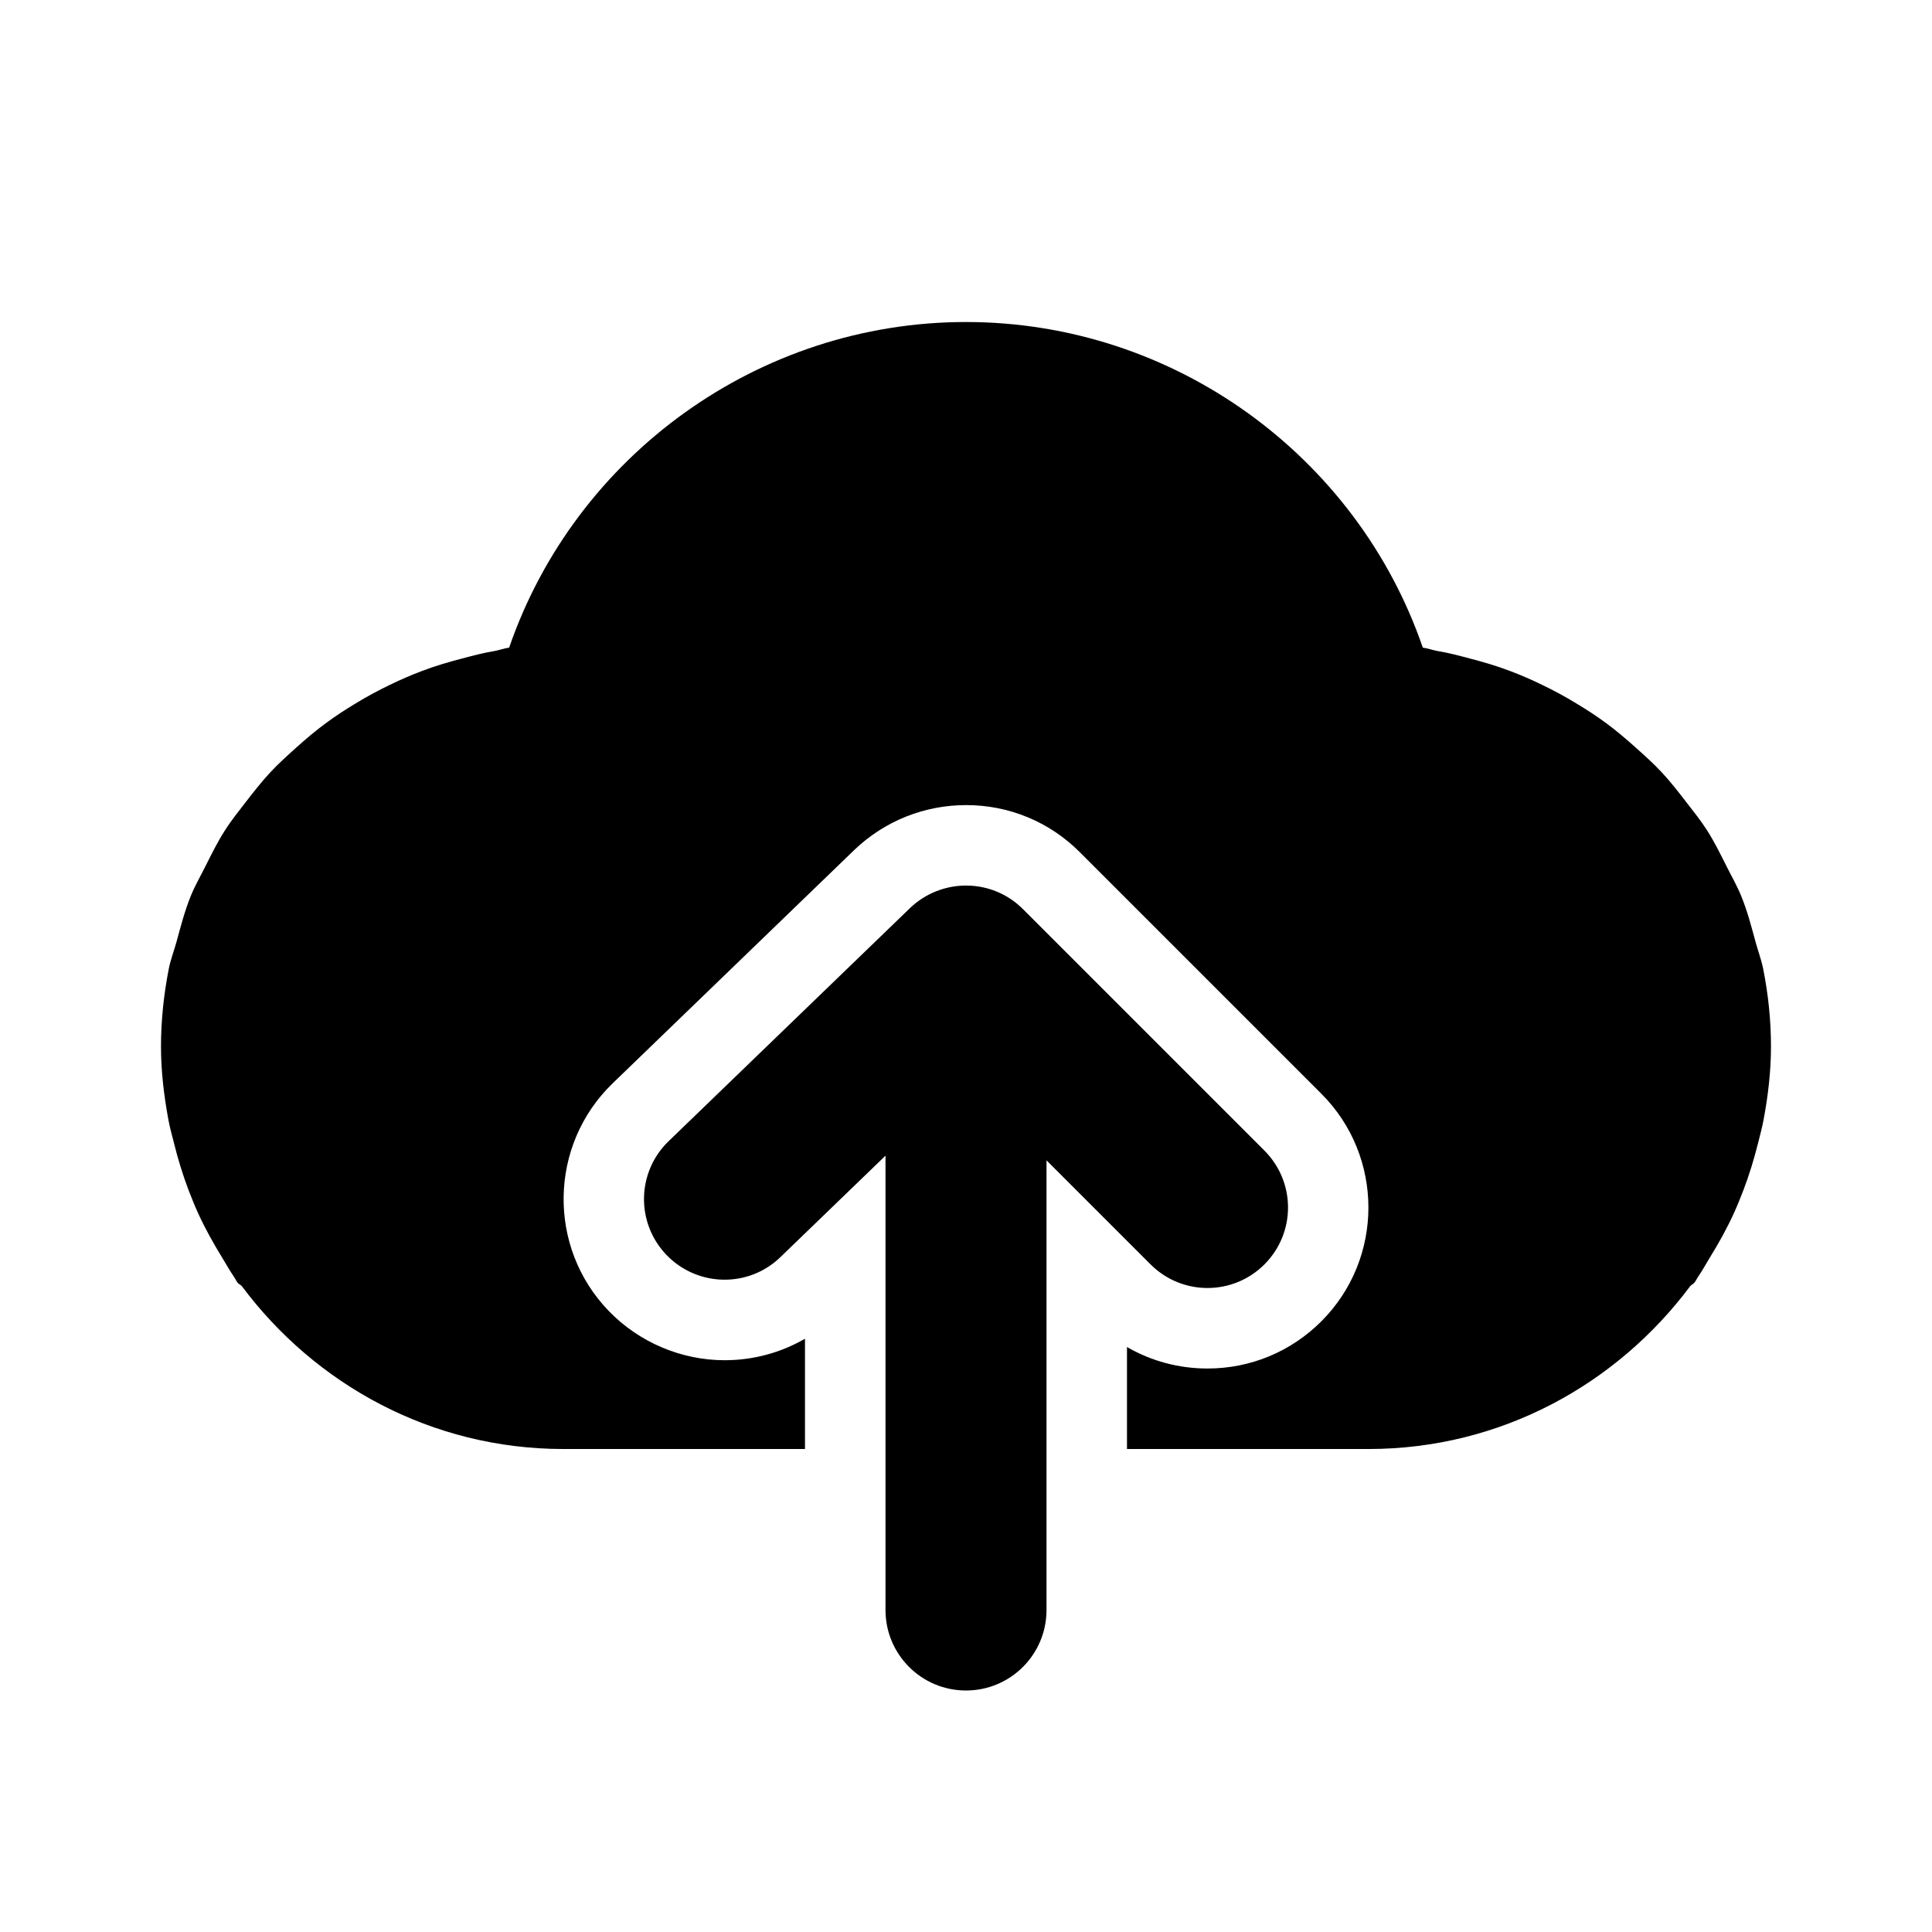 <!-- Generated by IcoMoon.io -->
<svg version="1.1" xmlns="http://www.w3.org/2000/svg" width="1024" height="1024" viewBox="0 0 1024 1024">
<title></title>
<g id="icomoon-ignore">
</g>
<path fill="#000" d="M482.347 481.28c16.811-16.043 43.392-15.915 59.819 0.555v0l128 128c16.683 16.683 16.683 43.648 0 60.331-8.32 8.32-19.243 12.501-30.165 12.501s-21.845-4.181-30.165-12.501v0l-55.168-55.168v238.336c0 23.595-19.115 42.667-42.667 42.667s-42.667-19.072-42.667-42.667v0-240.811l-55.68 53.76c-16.939 16.427-43.947 15.872-60.331-1.067-16.384-16.981-15.915-43.947 1.024-60.331v0zM511.991 170.675c110.123 0 207.147 70.869 242.133 172.587 2.603 0.341 5.035 1.28 7.595 1.749 5.931 0.981 11.605 2.475 17.323 4.011 7.253 1.877 14.379 3.968 21.291 6.613 5.803 2.176 11.392 4.608 16.896 7.296 6.315 3.029 12.416 6.315 18.389 9.984 5.419 3.243 10.667 6.656 15.744 10.411 5.419 4.011 10.539 8.363 15.573 12.885 4.779 4.267 9.429 8.448 13.824 13.141 4.651 4.992 8.789 10.325 12.928 15.701 3.84 4.949 7.723 9.771 11.136 15.104 3.883 6.101 7.040 12.544 10.325 19.072 2.645 5.291 5.589 10.325 7.808 15.872 3.157 7.723 5.291 15.915 7.509 24.064 1.28 4.779 3.072 9.387 4.053 14.293 2.645 13.355 4.139 27.093 4.139 41.216 0 13.141-1.536 26.069-3.925 38.827-0.768 4.224-1.92 8.192-2.901 12.288-2.133 8.491-4.651 16.811-7.765 24.96-1.621 4.224-3.285 8.363-5.163 12.459-3.712 8.107-8.021 15.872-12.757 23.509-1.963 3.157-3.669 6.443-5.803 9.515-0.811 1.152-1.365 2.389-2.176 3.499-0.597 0.853-1.621 1.152-2.261 1.877-38.912 52.139-100.523 86.4-170.581 86.4v0h-128v-54.059c12.843 7.424 27.435 11.392 42.667 11.392 22.784 0 44.203-8.875 60.331-25.003 33.28-33.237 33.28-87.424 0-120.661v0l-128-128c-16.043-16.085-37.461-24.96-60.245-24.96-22.144 0-43.179 8.405-59.221 23.723v0l-128.128 123.733c-33.835 32.683-34.773 86.827-2.091 120.661 16.043 16.597 38.4 26.112 61.44 26.112 15.147 0 29.739-3.968 42.581-11.392v0 58.453h-128c-70.059 0-131.669-34.261-170.539-86.4-0.683-0.725-1.707-1.024-2.304-1.877v0l-2.133-3.499c-2.133-3.072-3.883-6.357-5.845-9.515-4.693-7.637-9.045-15.403-12.757-23.509-1.877-4.096-3.499-8.235-5.163-12.459-3.072-8.149-5.632-16.469-7.723-24.96-1.024-4.096-2.176-8.064-2.944-12.288-2.347-12.757-3.925-25.685-3.925-38.827 0-14.123 1.536-27.861 4.139-41.216 0.981-4.907 2.773-9.515 4.096-14.293 2.219-8.149 4.352-16.341 7.467-24.064 2.219-5.547 5.163-10.581 7.808-15.872 3.285-6.528 6.443-12.971 10.368-19.072 3.371-5.333 7.296-10.155 11.093-15.104 4.181-5.376 8.32-10.709 12.971-15.701 4.352-4.693 9.045-8.875 13.781-13.141 5.035-4.523 10.155-8.875 15.616-12.885 5.077-3.755 10.283-7.168 15.701-10.411 5.973-3.669 12.075-6.955 18.389-9.984 5.547-2.688 11.093-5.12 16.896-7.296 6.912-2.645 14.037-4.736 21.291-6.613 5.76-1.536 11.392-3.029 17.365-4.011 2.56-0.469 4.949-1.408 7.552-1.749 35.029-101.717 132.053-172.587 242.133-172.587z"></path>
</svg>
